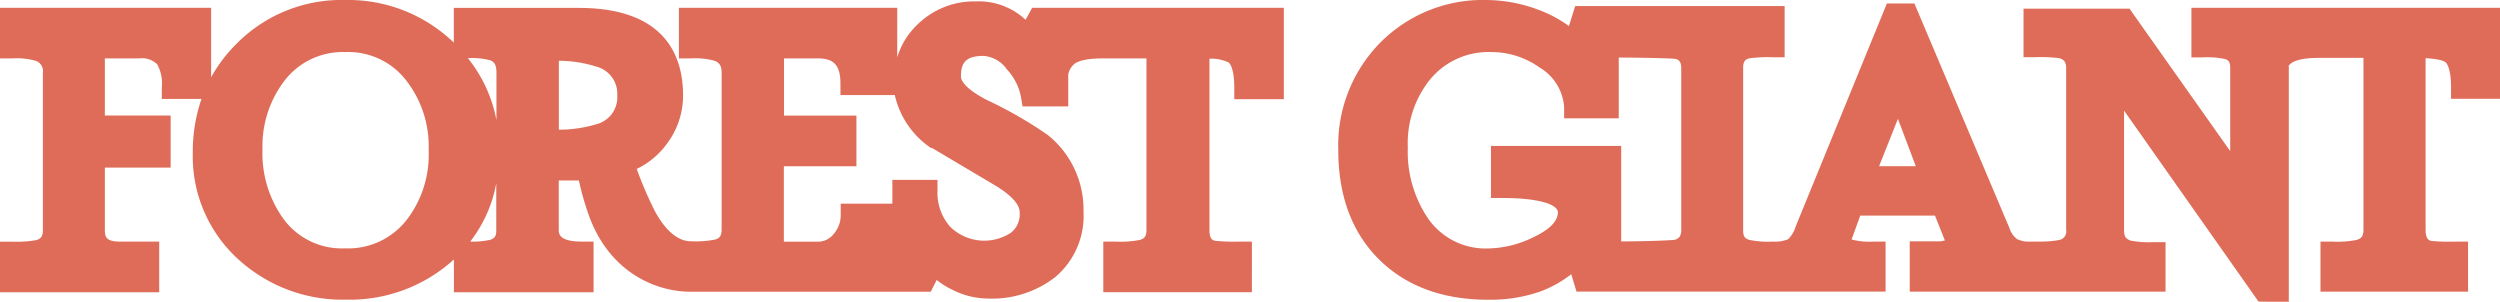 <svg xmlns="http://www.w3.org/2000/svg" viewBox="0 0 288 34.76"><defs><style>.cls-1{fill:#DF6C58;}</style></defs><title>fg-wordmark-horz-blk</title><g id="Layer_2" data-name="Layer 2"><g id="logos"><path class="cls-1" d="M147.9,11.45V.9h-29l-.75,1.38A7.92,7.92,0,0,0,112.44.16a9.33,9.33,0,0,0-6.73,2.65,8.68,8.68,0,0,0-2.35,3.8V.9H78.21V6.73h1.33A8.42,8.42,0,0,1,82.31,7c.49.19.82.49.82,1.36V26.46c0,.75-.27,1-.76,1.14a11.53,11.53,0,0,1-2.83.19c-1.48,0-3-1.33-4.19-3.65a43.79,43.79,0,0,1-2-4.68,9.18,9.18,0,0,0,3.47-2.89A9.2,9.2,0,0,0,78.69,11C78.69,6.4,76.6.91,66.66.91H52.28v4A17.53,17.53,0,0,0,39.75,0,17,17,0,0,0,27.22,5.07a17.23,17.23,0,0,0-2.9,3.83V.9H0V6.73H1.35A8.29,8.29,0,0,1,4.1,7a1.25,1.25,0,0,1,.84,1.38V26.52c0,.75-.27,1-.76,1.14a13.41,13.41,0,0,1-2.83.18H0v5.83H18.34V27.83H13.77c-1.57,0-1.69-.58-1.69-1.33V19.31h7.58v-6H12.08V6.73H16a2.52,2.52,0,0,1,2.12.69,4.58,4.58,0,0,1,.52,2.65v1.33h4.57a18.62,18.62,0,0,0-1,6.2,16,16,0,0,0,5.23,12.26A17.79,17.79,0,0,0,39.9,34.52a17.8,17.8,0,0,0,12.39-4.63v3.78H68.38V27.83H67c-2.63,0-2.63-.94-2.63-1.38V20.79h2.32a31.79,31.79,0,0,0,1.14,4c2.33,6.5,7.61,8.82,11.76,8.82h23.16v0h4.47l.69-1.36a8.79,8.79,0,0,0,1.82,1.14,9.11,9.11,0,0,0,4,1,11.89,11.89,0,0,0,7.8-2.44,9.22,9.22,0,0,0,3.29-7.59,11,11,0,0,0-4.13-8.82,48.08,48.08,0,0,0-7.06-4.05c-2.63-1.38-2.93-2.32-2.93-2.66,0-1.48.43-2.39,2.6-2.39A3.62,3.62,0,0,1,116,8a6.41,6.41,0,0,1,1.61,3.14l.19,1.12h5.26V8.58a2.18,2.18,0,0,1,.7-1.21c.3-.24,1.14-.64,3.18-.64h5.13V26.5c0,.75-.27,1-.76,1.14a11.68,11.68,0,0,1-2.86.19h-1.35v5.83h17.12V27.83h-1.35a22.33,22.33,0,0,1-2.91-.09c-.24-.06-.63-.18-.63-1.24V6.76a4.79,4.79,0,0,1,2.2.43c.15.12.66.69.66,2.91v1.33h5.71ZM57.19,8.34v5.5A16.15,16.15,0,0,0,53.9,6.7a8.16,8.16,0,0,1,2.54.24C56.8,7.07,57.19,7.29,57.19,8.34ZM46.89,25.28a8.54,8.54,0,0,1-7.15,3.33,8.33,8.33,0,0,1-7.06-3.36,12.9,12.9,0,0,1-2.44-8,12.41,12.41,0,0,1,2.5-7.91A8.46,8.46,0,0,1,39.82,6a8.41,8.41,0,0,1,7.06,3.38,12.33,12.33,0,0,1,2.5,7.94A12.29,12.29,0,0,1,46.89,25.28Zm9.52,2.36a9.18,9.18,0,0,1-2.24.19,15.51,15.51,0,0,0,3-6.71v5.4C57.19,27.27,56.91,27.49,56.42,27.64ZM68.7,14.31a14.89,14.89,0,0,1-4.32.63V7a14.63,14.63,0,0,1,4.31.67A3.24,3.24,0,0,1,71.11,11,3.2,3.2,0,0,1,68.7,14.31Zm45.65,6.88c2,1.15,3.11,2.3,3.11,3.23a2.7,2.7,0,0,1-1,2.39,5.61,5.61,0,0,1-7-.69A5.89,5.89,0,0,1,108,22V20.72h-5.2v2.74H96.85l0,1.32A3.28,3.28,0,0,1,96,27a2.28,2.28,0,0,1-1.9.84l-3.8,0V19.15h8.36V13.32H90.32V6.73h3.87c1.58,0,2.63.49,2.63,2.89v1.33h6.26a10,10,0,0,0,4.17,6.1l.06,0,.07,0Z"/><path class="cls-1" d="M260.18,34.74l-15.49-22v13.8c0,.85.34,1,.73,1.17a11.14,11.14,0,0,0,2.75.18h1.3V33.6H232.65v0H220V27.8h1.3c1.81,0,2.18,0,2.24,0a4.16,4.16,0,0,0,.51-.1l-1.14-2.86h-8.61l-1,2.75a8.3,8.3,0,0,0,2.6.24h1.32v5.76H181.61l-.6-2a13.4,13.4,0,0,1-3.59,2,17.55,17.55,0,0,1-6,.94c-5.25,0-9.48-1.58-12.59-4.68s-4.66-7.34-4.66-12.57A16.84,16.84,0,0,1,159,4.92,16.64,16.64,0,0,1,171.21,0a17.38,17.38,0,0,1,6,1.12A14.37,14.37,0,0,1,180.74,3L181.46.7h24.13v5.9h-1.3a16,16,0,0,0-2.78.12c-.45.13-.7.34-.7,1.08V26.55c0,.73.24.94.72,1.09a11.11,11.11,0,0,0,2.77.19,3.8,3.8,0,0,0,1.69-.27,3.41,3.41,0,0,0,.88-1.49L217.37.4h3.17l10.93,25.83a2.69,2.69,0,0,0,.87,1.3,3.07,3.07,0,0,0,1.57.3h1.3v0a11.25,11.25,0,0,0,2-.18,1,1,0,0,0,.81-1.17V7.88c0-.87-.33-1-.75-1.17a16.63,16.63,0,0,0-2.86-.12h-1.3V1h12.21l11.6,16.41V7.8c0-.75-.28-.9-.61-1a9.55,9.55,0,0,0-2.56-.19h-1.3V.9H288V11.38h-5.64v-1.3c0-2.24-.51-2.83-.67-2.93s-.55-.34-2.26-.45V26.47c0,1.11.4,1.21.66,1.29a25.73,25.73,0,0,0,2.93.07h1.3V33.6h-17V27.83h1.3a11.57,11.57,0,0,0,2.86-.19c.52-.16.79-.39.79-1.17V6.67h-5.17c-2.08,0-2.9.4-3.21.66a1.59,1.59,0,0,0-.22.22,1.37,1.37,0,0,0,0,.25v27ZM171.8,6a8.69,8.69,0,0,0-7.09,3.2,11.68,11.68,0,0,0-2.53,7.76,13.72,13.72,0,0,0,2.32,8.19,8.07,8.07,0,0,0,7,3.47,12.16,12.16,0,0,0,5.16-1.3c1.87-.88,2.81-1.85,2.81-2.87,0-.75-1.69-1.64-6.41-1.64h-1.3v-6h15v11c2.32,0,5.58-.1,6.2-.19.45-.15.72-.4.72-1.15V7.88c0-.78-.28-1-.64-1.09-.66-.09-4.1-.15-6.56-.16v7h-6.29l0-1.27a5.75,5.75,0,0,0-2.81-4.57A9.53,9.53,0,0,0,171.8,6Zm48.9,13.15-2.06-5.46-2.17,5.46Z"/></g></g></svg>